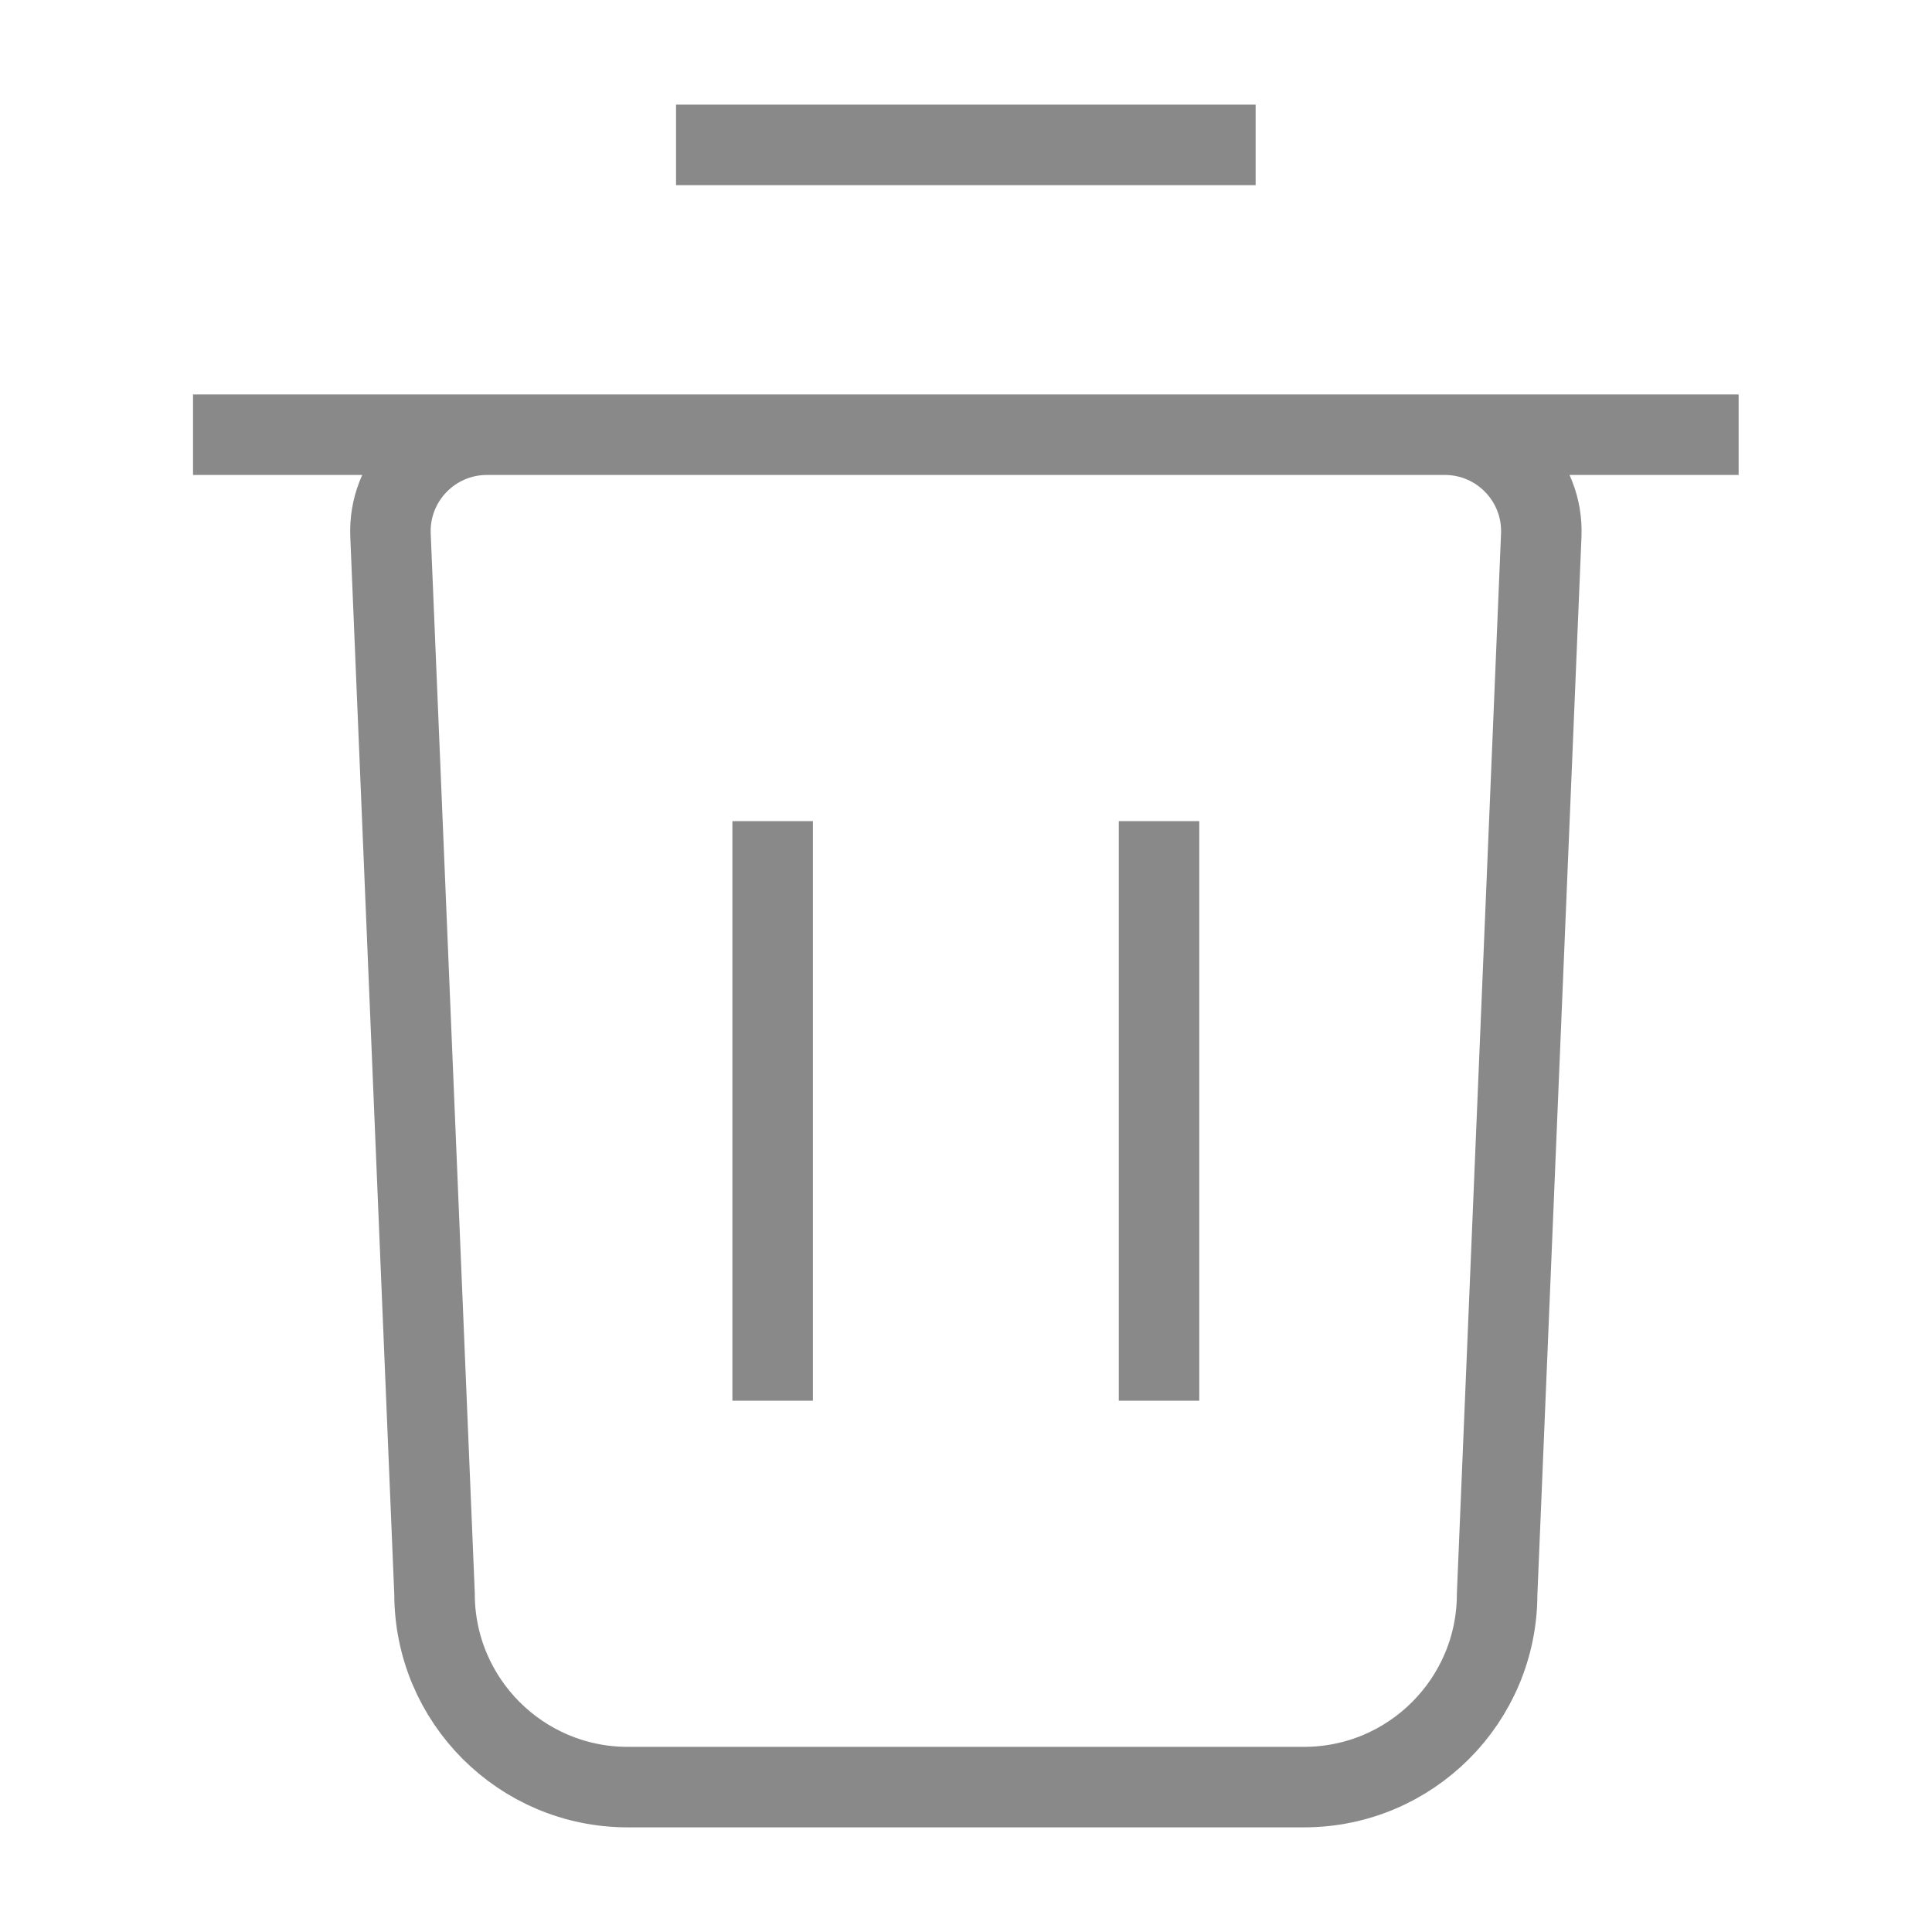 <svg width="24" height="24" viewBox="0 0 24 24" fill="none" xmlns="http://www.w3.org/2000/svg">
<path d="M2.398 5.4H21.598M8.398 1.8H15.598M9.598 17.4V10.2M14.398 17.4V10.2M16.198 22.2H7.798C6.473 22.2 5.398 21.125 5.398 19.8L4.851 6.65C4.822 5.968 5.367 5.4 6.049 5.4H17.947C18.63 5.4 19.175 5.968 19.146 6.65L18.598 19.8C18.598 21.125 17.524 22.2 16.198 22.2Z" stroke="#898989" strokeWidth="2" strokeLinecap="round" strokeLinejoin="round"/>
</svg>
